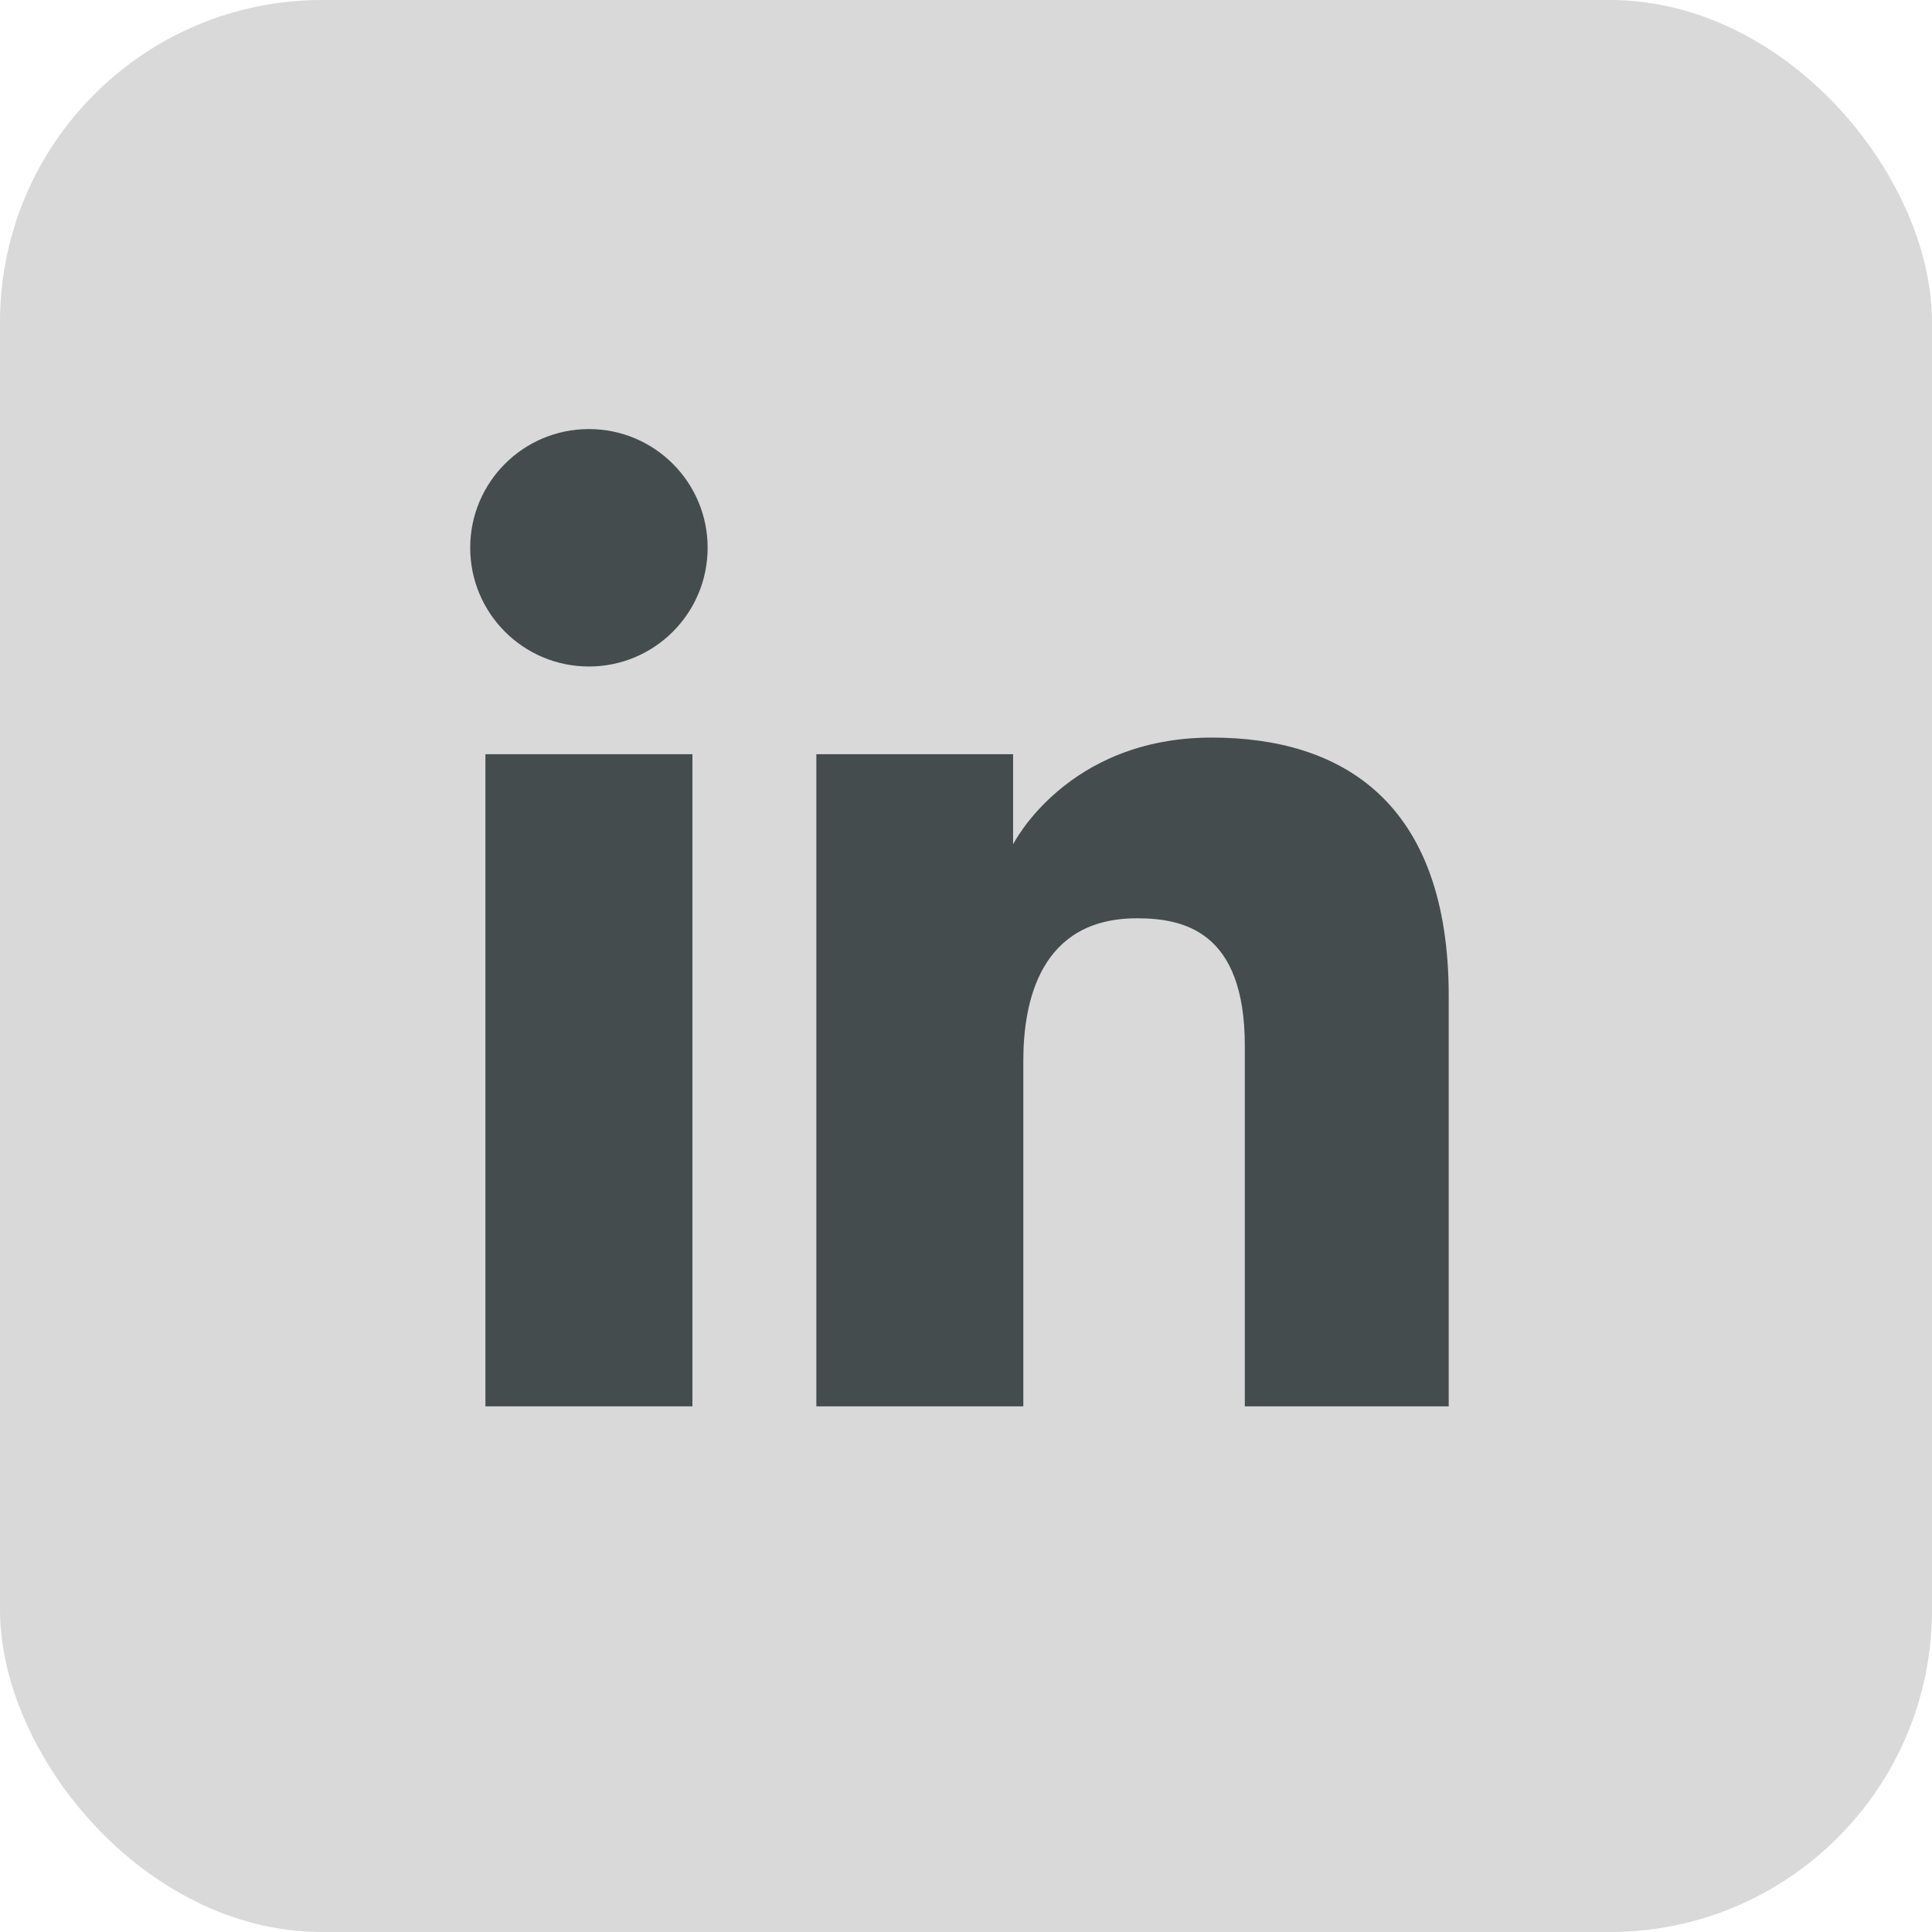 <svg width="48" height="48" viewBox="0 0 48 48" fill="none" xmlns="http://www.w3.org/2000/svg">
<rect width="48" height="48" rx="8" fill="#D9D9D9"/>
<path d="M14.631 16.559C16.26 16.559 17.581 15.238 17.581 13.609C17.581 11.98 16.26 10.66 14.631 10.66C13.002 10.66 11.682 11.98 11.682 13.609C11.682 15.238 13.002 16.559 14.631 16.559Z" fill="#071013" fill-opacity="0.7"/>
<path d="M20.282 18.738H25.17V20.978C25.17 20.978 26.497 18.325 30.106 18.325C33.326 18.325 35.993 19.911 35.993 24.745V34.94H30.927V25.98C30.927 23.129 29.404 22.815 28.244 22.815C25.837 22.815 25.424 24.892 25.424 26.352V34.94H20.282V18.738Z" fill="#071013" fill-opacity="0.7"/>
<path d="M12.06 18.738H17.203V34.94H12.06V18.738Z" fill="#071013" fill-opacity="0.7"/>
</svg>
